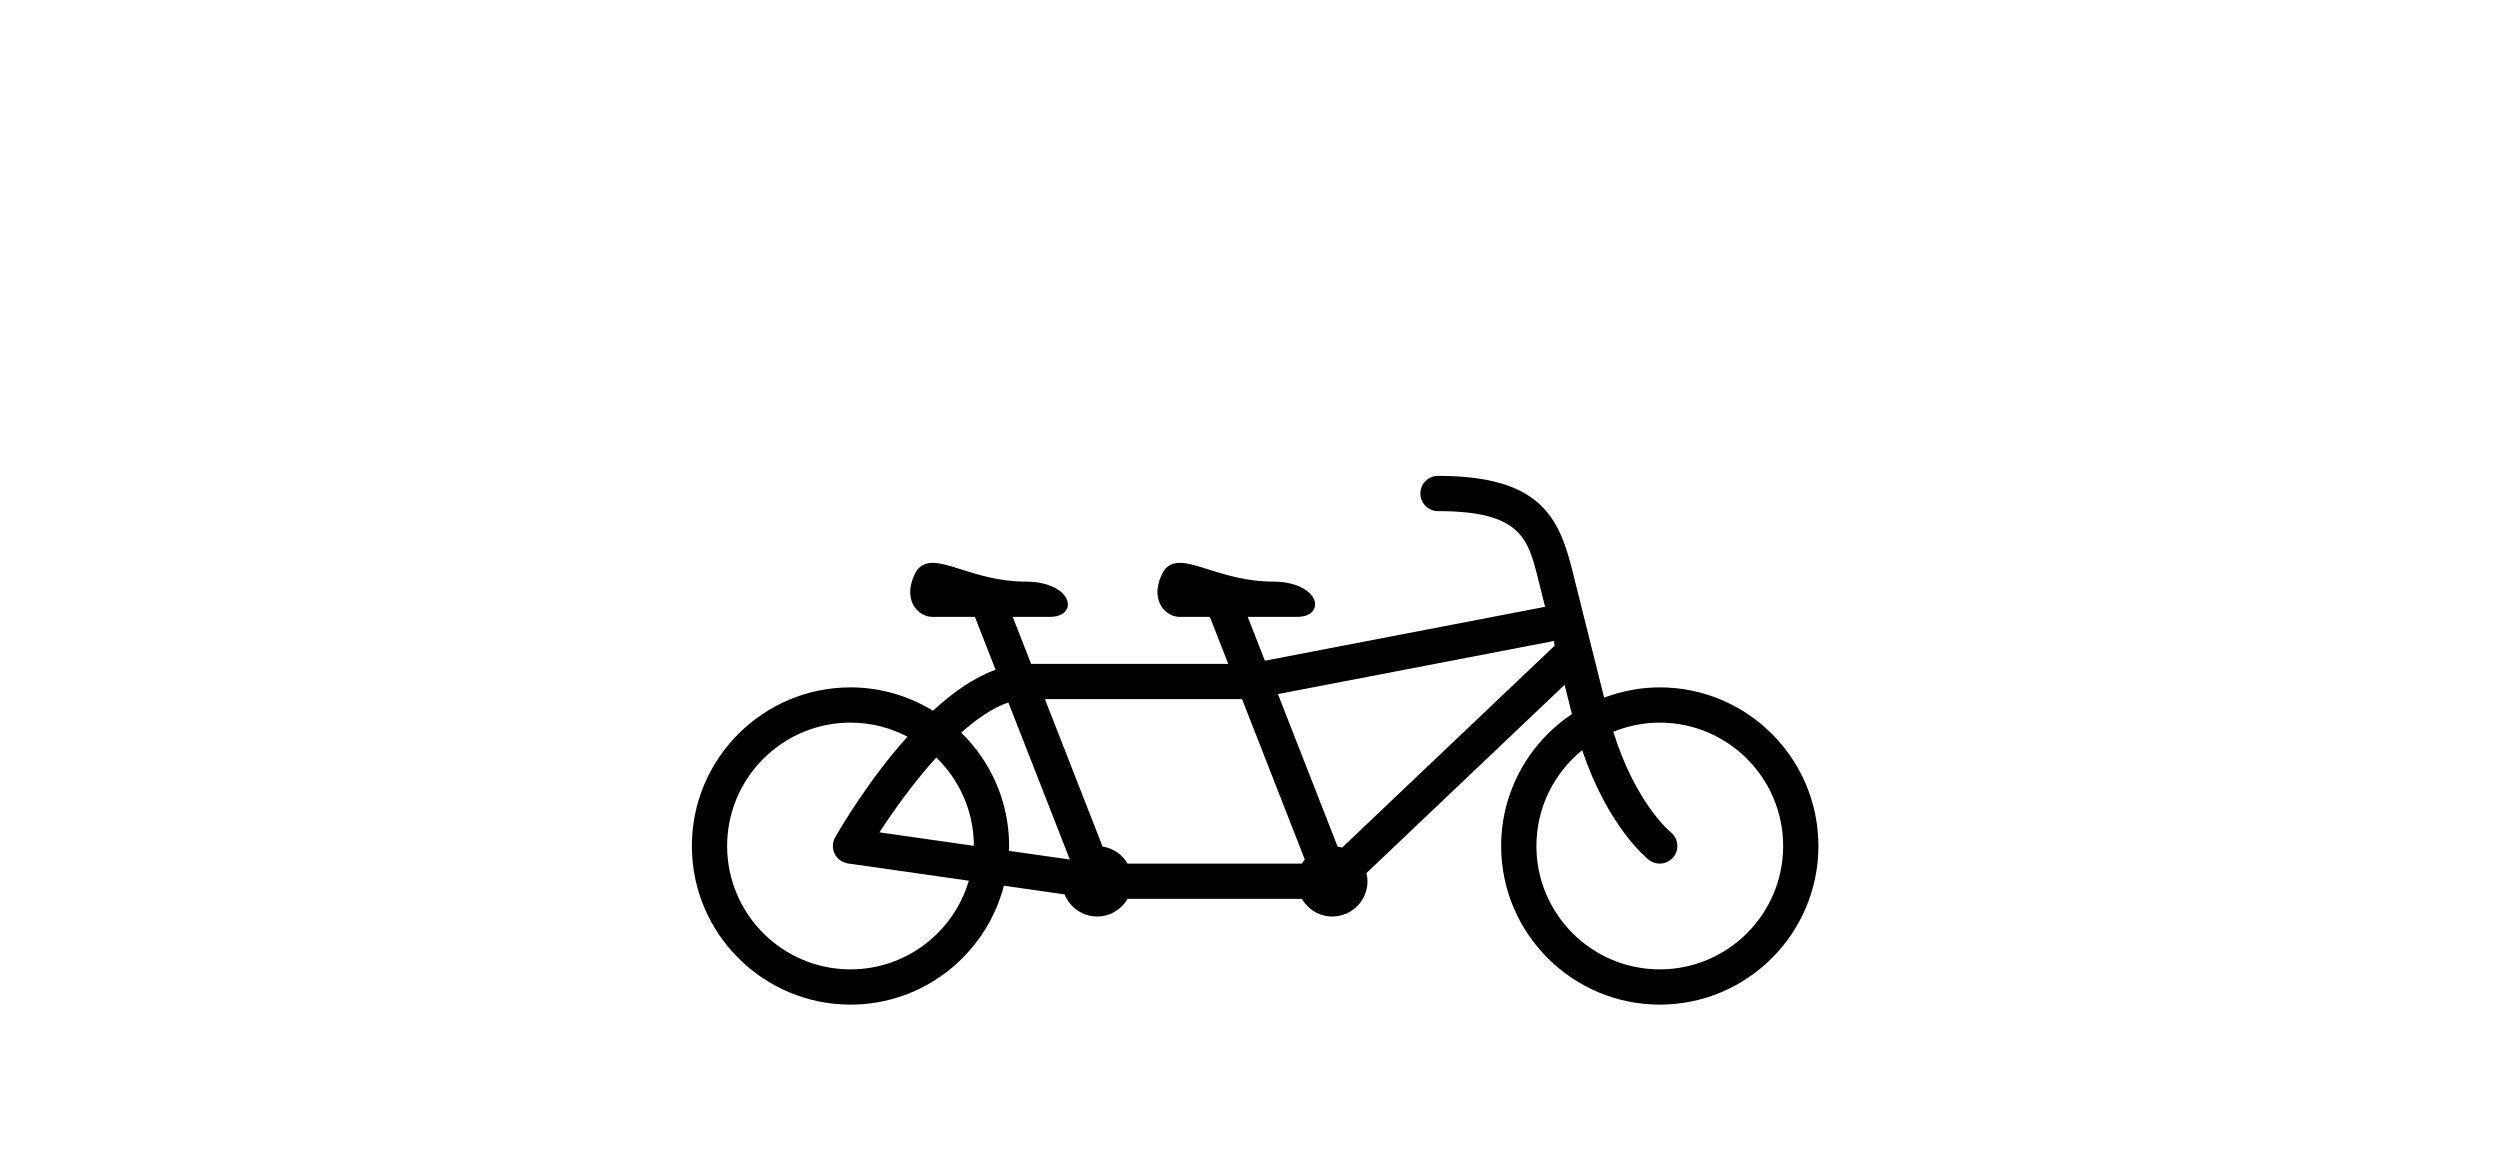 <?xml version="1.0" ?>
<svg xmlns="http://www.w3.org/2000/svg" xmlns:ev="http://www.w3.org/2001/xml-events" xmlns:xlink="http://www.w3.org/1999/xlink" baseProfile="full" enable-background="new 0 0 100 100" height="282px" version="1.1" viewBox="0 0 100 100" width="600px" x="0px" xml:space="preserve" y="0px">
	<defs/>
	<path d="M 84.875,58.5 C 83.207,58.5 81.615,58.818 80.14,59.374 L 77.455,48.636 C 76.303,44.026 74.728,40.5 66.0,40.5 C 65.172,40.5 64.5,41.171 64.5,42.0 C 64.5,42.829 65.172,43.5 66.0,43.5 C 73.079,43.5 73.662,45.833 74.545,49.364 L 75.115,51.644 L 51.265,56.23 L 49.807,52.5 L 54.0,52.5 C 54.431,52.5 54.782,52.42 55.044,52.263 C 55.359,52.073 55.54,51.768 55.54,51.425 C 55.54,50.499 54.186,49.5 52.0,49.5 C 49.747,49.5 47.905,48.918 46.426,48.452 C 45.452,48.144 44.683,47.901 44.038,47.901 C 43.343,47.901 42.843,48.196 42.553,48.776 C 41.836,50.21 42.175,51.147 42.442,51.578 C 42.787,52.138 43.399,52.5 44.0,52.5 L 46.591,52.5 C 46.596,52.516 46.598,52.531 46.604,52.547 L 48.15,56.5 L 31.371,56.5 L 29.807,52.5 L 32.959,52.5 C 33.39,52.5 33.741,52.42 34.003,52.263 C 34.318,52.073 34.499,51.768 34.499,51.425 C 34.499,50.499 33.145,49.5 30.959,49.5 C 28.706,49.5 26.864,48.918 25.385,48.452 C 24.411,48.144 23.642,47.901 22.997,47.901 C 22.302,47.901 21.802,48.196 21.512,48.776 C 20.795,50.21 21.134,51.147 21.401,51.578 C 21.747,52.138 22.359,52.5 22.96,52.5 L 26.592,52.5 C 26.597,52.516 26.599,52.531 26.605,52.547 L 28.348,57.001 C 26.495,57.669 24.685,58.95 23.017,60.487 C 20.968,59.235 18.571,58.5 16.0,58.5 C 8.556,58.5 2.5,64.556 2.5,72.0 C 2.5,79.444 8.556,85.5 16.0,85.5 C 22.275,85.5 27.548,81.191 29.055,75.381 L 34.221,76.118 C 34.664,77.221 35.739,78.0 37.0,78.0 C 38.107,78.0 39.064,77.393 39.584,76.5 L 54.416,76.5 C 54.936,77.393 55.893,78.0 57.0,78.0 C 58.657,78.0 60.0,76.657 60.0,75.0 C 60.0,74.76 59.964,74.528 59.911,74.304 L 76.774,58.283 L 77.396,60.769 C 73.77,63.192 71.375,67.32 71.375,72.0 C 71.375,79.444 77.431,85.5 84.875,85.5 C 92.319,85.5 98.375,79.444 98.375,72.0 C 98.375,64.556 92.319,58.5 84.875,58.5 M 49.324,59.5 L 54.662,73.141 C 54.571,73.255 54.489,73.373 54.416,73.5 L 39.584,73.5 C 39.138,72.732 38.367,72.186 37.454,72.046 L 32.545,59.5 L 49.324,59.5 M 26.499,71.985 L 18.469,70.838 C 19.684,68.956 21.398,66.568 23.3,64.469 C 25.267,66.375 26.495,69.037 26.499,71.985 M 16.0,82.5 C 10.21,82.5 5.5,77.79 5.5,72.0 C 5.5,66.21 10.21,61.5 16.0,61.5 C 17.748,61.5 19.395,61.936 20.847,62.694 C 17.554,66.366 15.155,70.456 14.698,71.256 C 14.452,71.688 14.435,72.213 14.653,72.659 C 14.872,73.105 15.297,73.415 15.789,73.485 L 26.07,74.954 C 24.79,79.309 20.764,82.5 16.0,82.5 M 25.424,62.352 C 26.758,61.161 28.124,60.224 29.436,59.784 L 34.663,73.141 C 34.661,73.144 34.658,73.147 34.655,73.15 L 29.48,72.411 C 29.483,72.273 29.5,72.139 29.5,72.0 C 29.5,68.221 27.935,64.805 25.424,62.352 M 57.84,72.134 C 57.714,72.097 57.587,72.067 57.454,72.046 L 52.377,59.07 L 75.844,54.557 L 75.939,54.938 L 57.84,72.134 M 84.875,82.5 C 79.085,82.5 74.375,77.79 74.375,72.0 C 74.375,68.71 75.898,65.771 78.274,63.845 C 80.478,70.416 83.8,73.066 83.957,73.187 C 84.229,73.397 84.55,73.499 84.869,73.499 C 85.313,73.499 85.754,73.301 86.05,72.924 C 86.56,72.276 86.446,71.334 85.802,70.82 C 85.77,70.795 82.816,68.37 80.921,62.279 C 82.143,61.78 83.476,61.5 84.875,61.5 C 90.665,61.5 95.375,66.21 95.375,72.0 C 95.375,77.79 90.665,82.5 84.875,82.5"/>
</svg>
